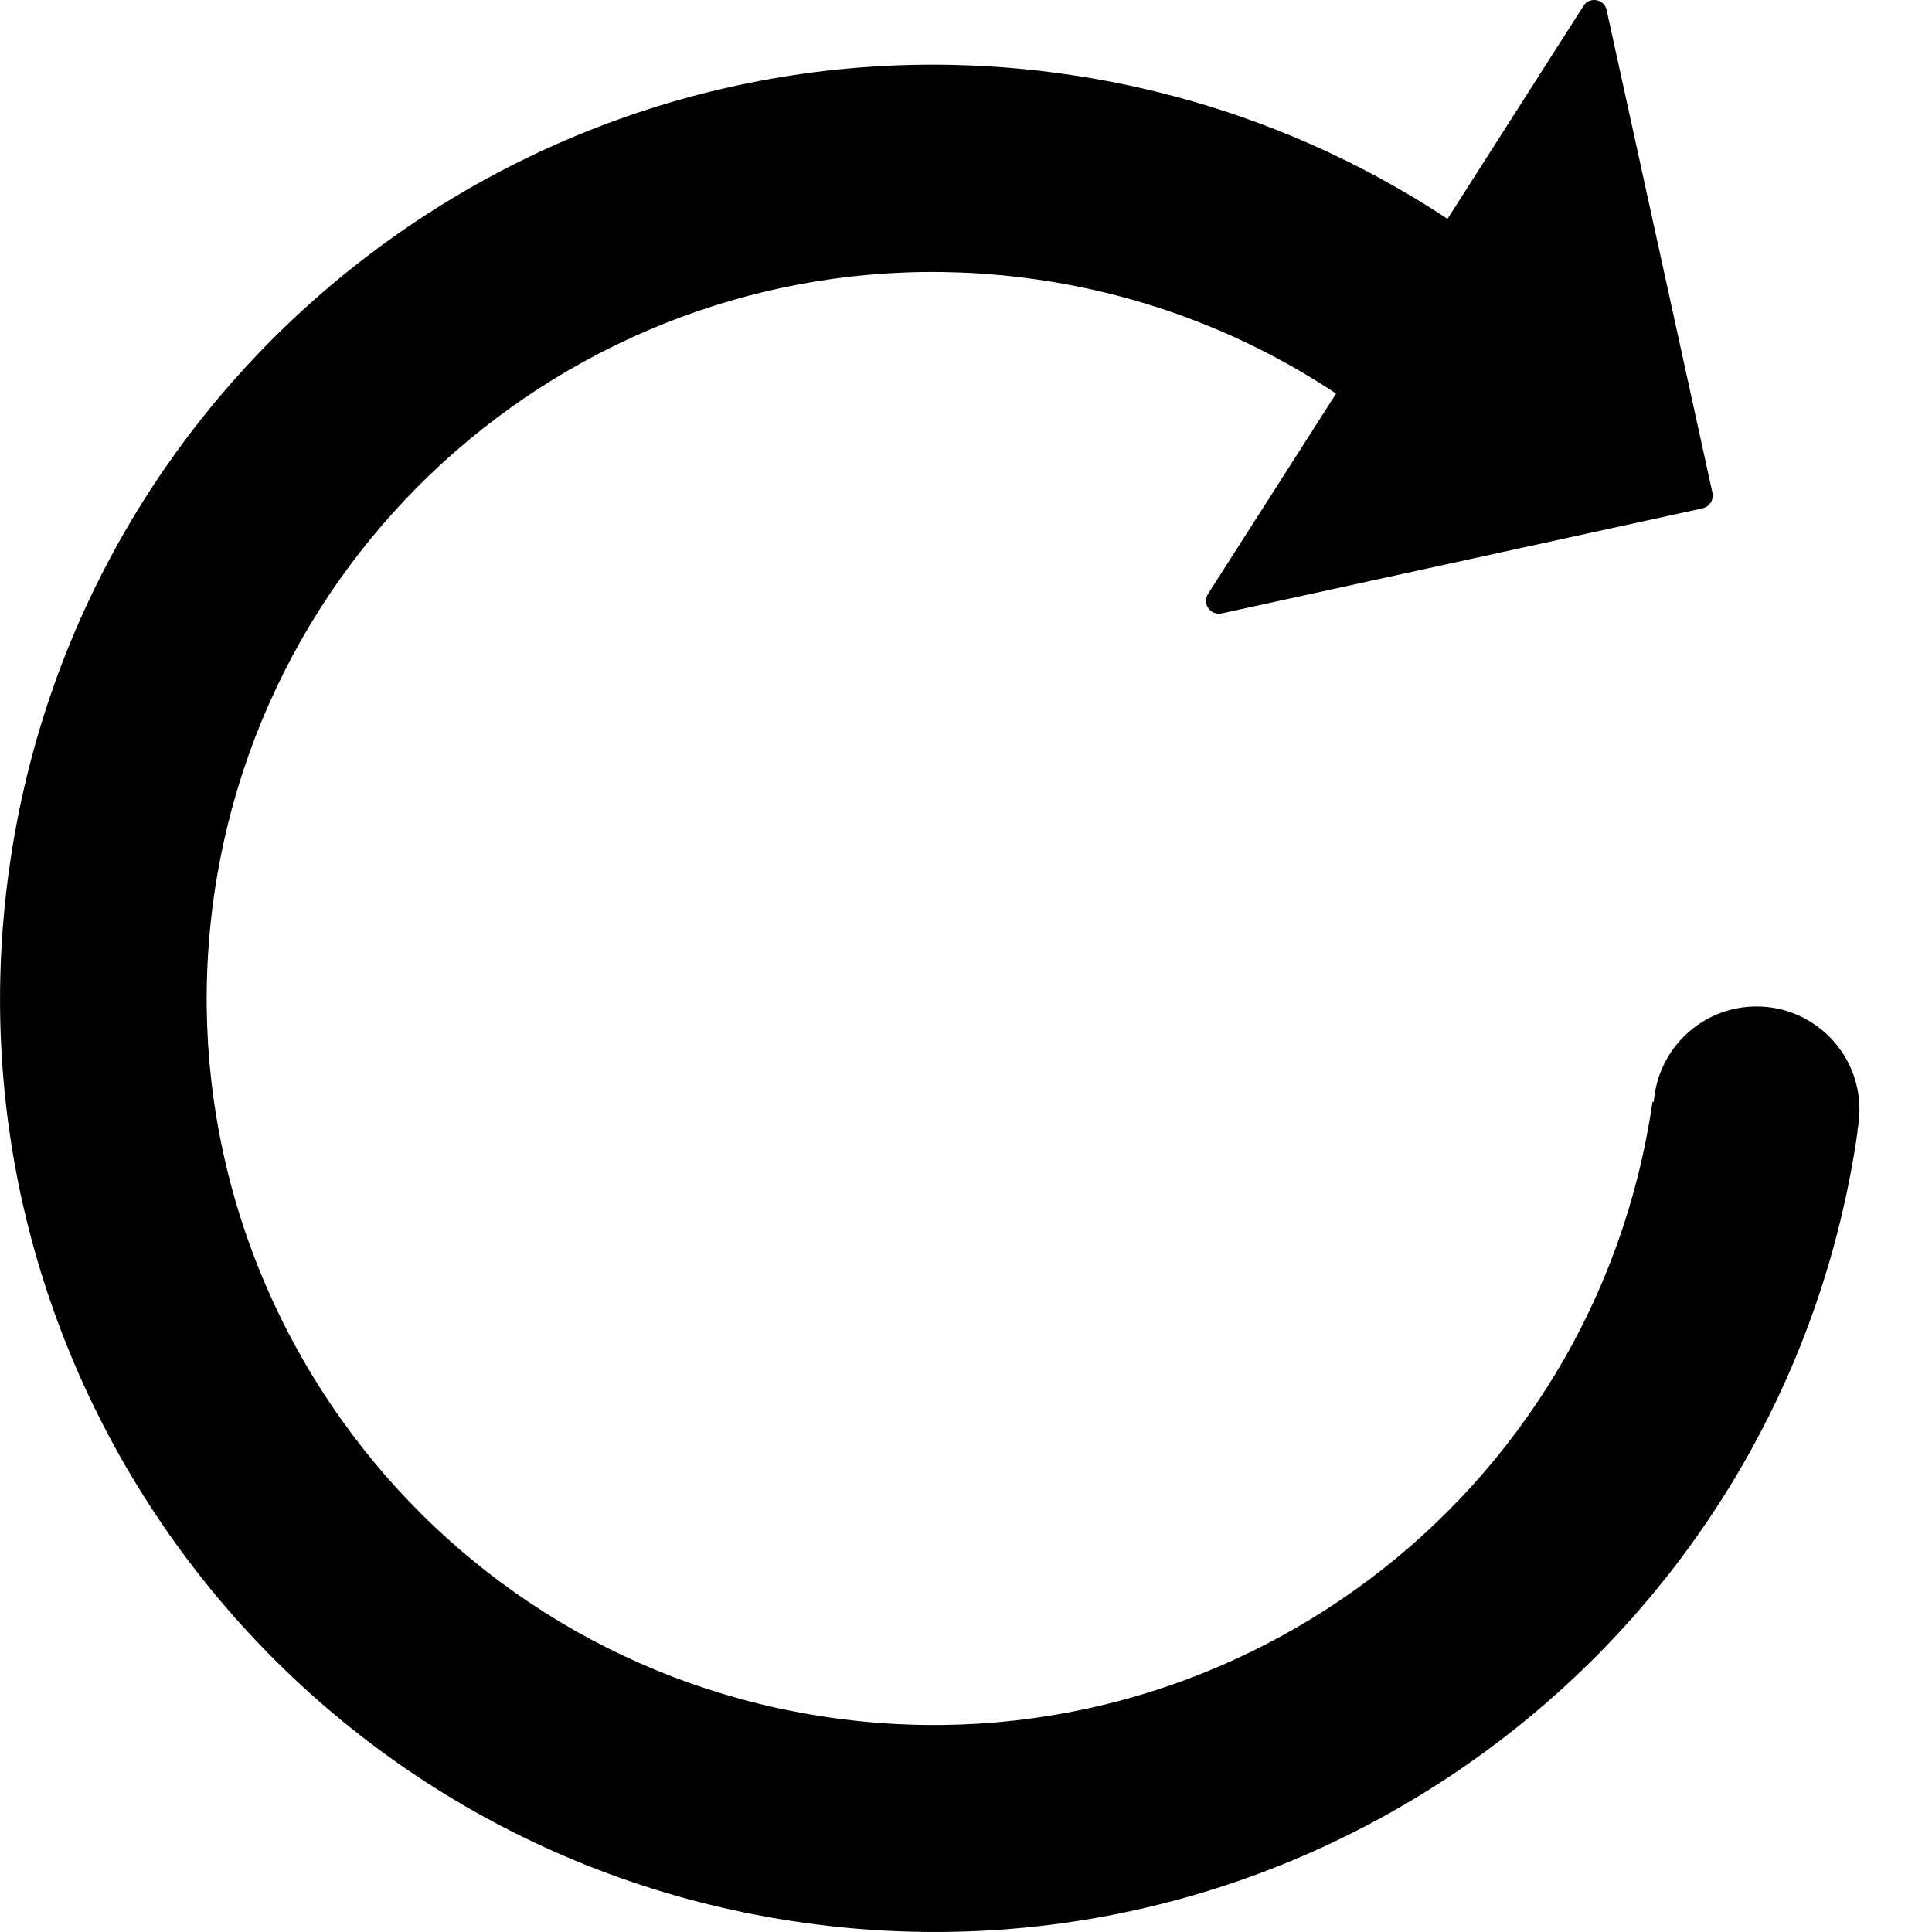 <svg width="18" height="18" viewBox="0 0 18 18" fill="none" xmlns="http://www.w3.org/2000/svg">
<path fill-rule="evenodd" clip-rule="evenodd" d="M17.324 10.335C17.324 9.807 16.894 9.377 16.366 9.377C15.859 9.377 15.445 9.769 15.408 10.267L15.396 10.264C14.864 13.953 11.45 16.524 7.754 16.005C4.053 15.486 1.473 12.062 1.992 8.36C2.514 4.659 5.938 2.079 9.639 2.601C10.678 2.746 11.629 3.123 12.448 3.667L11.255 5.533C11.197 5.623 11.277 5.737 11.382 5.715L15.862 4.736C15.927 4.721 15.967 4.659 15.955 4.594L14.969 0.095C14.948 -0.01 14.809 -0.035 14.753 0.055L13.486 2.039C12.442 1.35 11.231 0.874 9.908 0.688C5.15 0.021 0.753 3.333 0.086 8.092C-0.582 12.85 2.73 17.247 7.489 17.914C12.238 18.582 16.632 15.279 17.308 10.533H17.305C17.318 10.471 17.324 10.403 17.324 10.335Z" fill="currentColor"/>
</svg>
